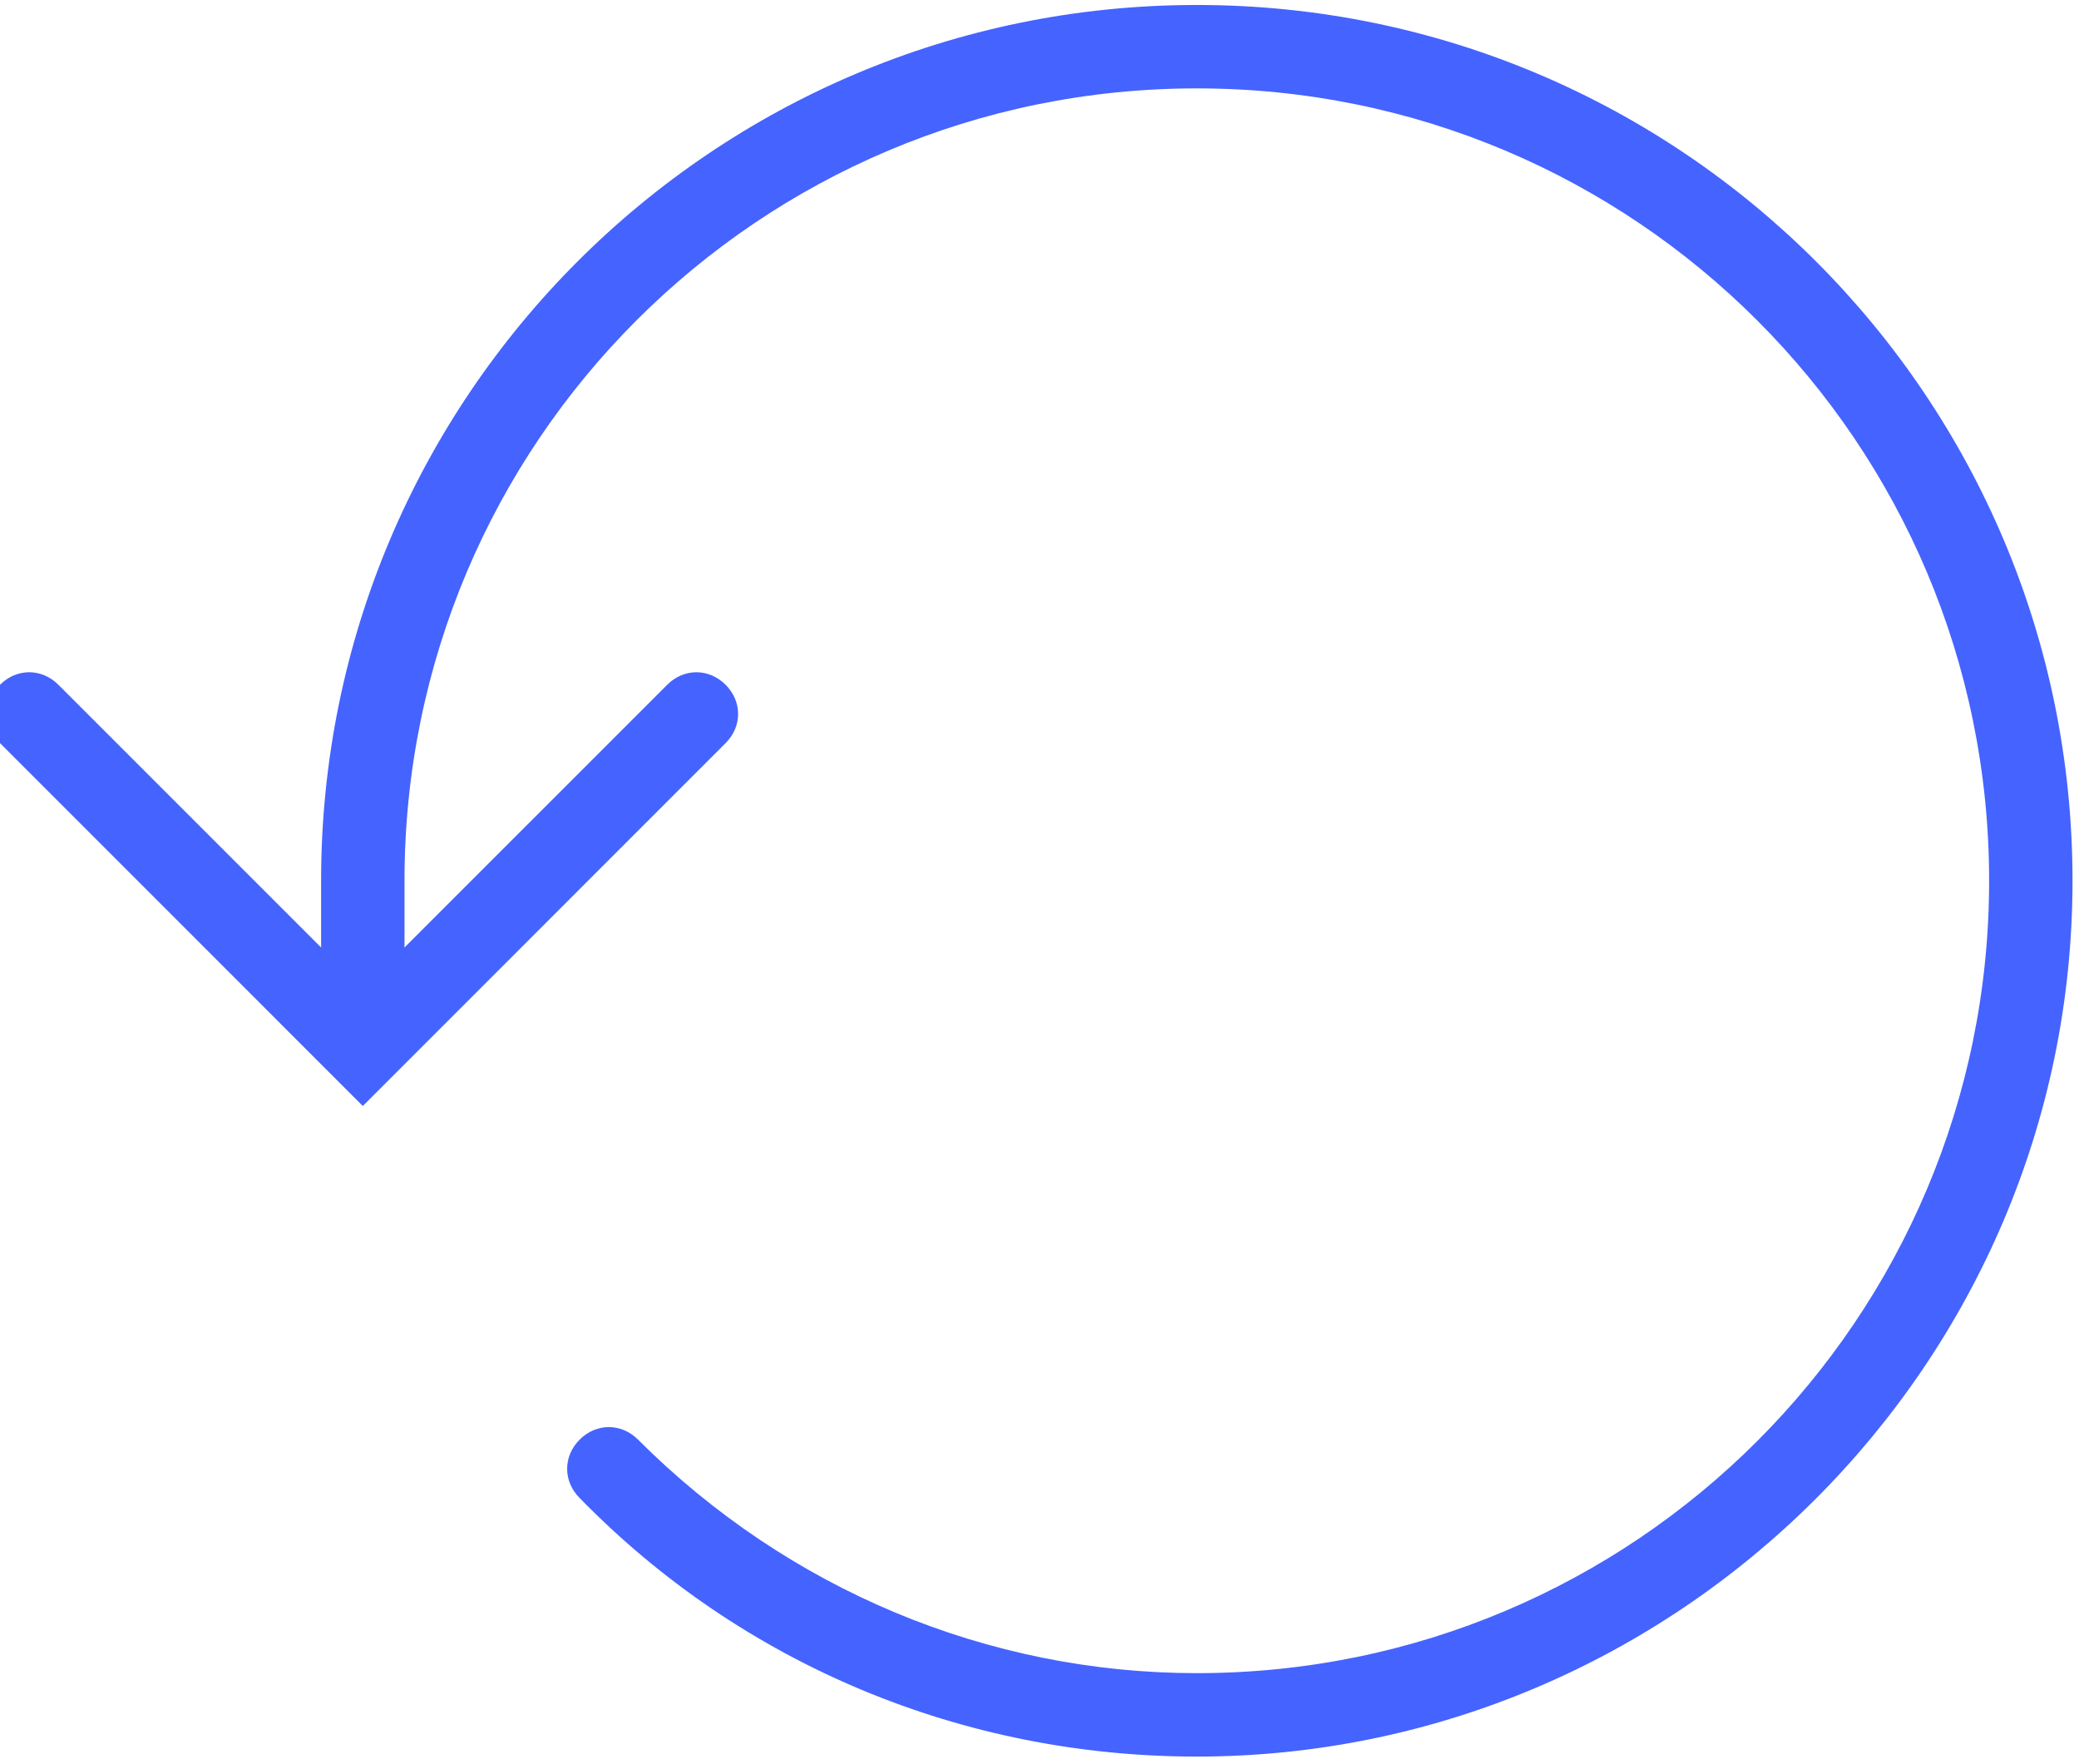 <svg width="178" height="151" viewBox="0 0 178 151" fill="none" xmlns="http://www.w3.org/2000/svg">
<path d="M102.469 150.379C82.475 150.379 63.552 142.524 49.628 128.243C48.2 126.815 48.2 124.673 49.628 123.245C51.056 121.816 53.198 121.816 54.627 123.245C67.48 136.098 84.617 143.238 102.469 143.238C139.957 143.238 170.305 112.891 170.305 75.402C170.305 37.914 139.957 7.566 102.469 7.566C64.981 7.566 34.633 37.914 34.633 75.402V86.113C34.633 88.255 33.205 89.684 31.062 89.684C28.92 89.684 27.492 88.255 27.492 86.113V75.402C27.492 33.987 61.053 0.426 102.469 0.426C143.884 0.426 177.445 33.987 177.445 75.402C177.445 116.818 143.527 150.379 102.469 150.379Z" fill="#4563FF"/>
<path d="M31.062 94.682L0.001 63.62C-1.427 62.192 -1.427 60.05 0.001 58.622C1.429 57.194 3.571 57.194 4.999 58.622L31.062 84.685L57.126 58.622C58.554 57.194 60.696 57.194 62.124 58.622C63.552 60.05 63.552 62.192 62.124 63.62L31.062 94.682Z" fill="#4563FF"/>
</svg>
